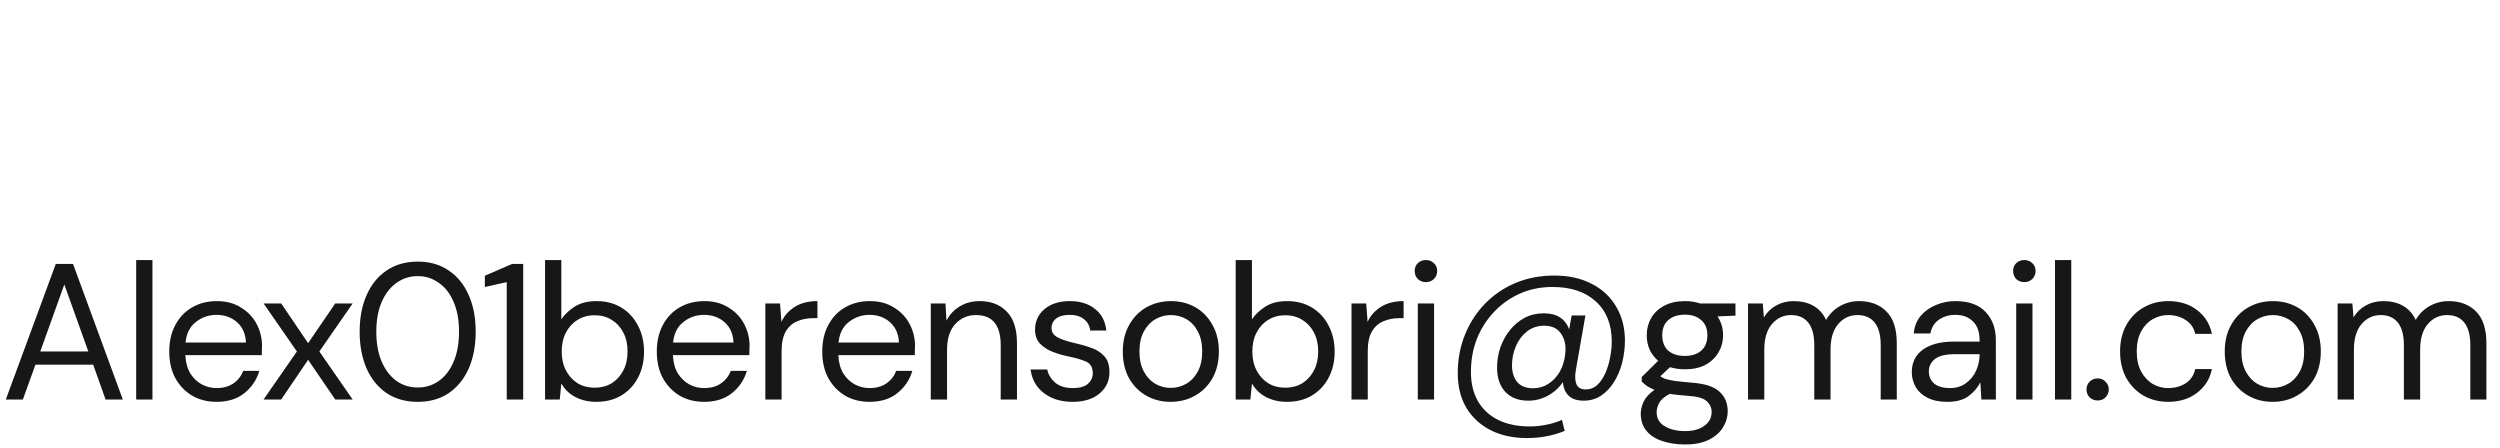 <svg width="413" height="74" viewBox="0 0 413 74" fill="none" xmlns="http://www.w3.org/2000/svg"><path d="M.96 66l8.256-22.4h2.848L20.288 66H17.44l-2.048-5.76H5.856L3.776 66H.96zm5.696-7.936h7.936l-3.968-11.072-3.968 11.072zM22.498 66V42.96h2.688V66h-2.688zm13.27.384c-1.515 0-2.859-.341-4.032-1.024-1.173-.704-2.101-1.675-2.784-2.912-.661-1.237-.992-2.699-.992-4.384 0-1.664.331-3.115.992-4.352.661-1.259 1.579-2.229 2.752-2.912 1.195-.704 2.571-1.056 4.128-1.056 1.536 0 2.859.352 3.968 1.056 1.131.683 1.995 1.589 2.592 2.72.597 1.131.896 2.347.896 3.648 0 .235-.011.469-.032.704v.8h-12.64c.064 1.216.341 2.229.832 3.04.512.789 1.141 1.387 1.888 1.792.768.405 1.579.608 2.432.608 1.109 0 2.037-.256 2.784-.768.747-.512 1.291-1.205 1.632-2.08h2.656c-.427 1.472-1.248 2.699-2.464 3.68-1.195.96-2.731 1.44-4.608 1.44zm0-14.368c-1.28 0-2.421.395-3.424 1.184-.981.768-1.547 1.899-1.696 3.392h9.984c-.064-1.429-.555-2.549-1.472-3.36-.917-.811-2.048-1.216-3.392-1.216zM43.541 66l5.504-7.936-5.504-7.936h2.912l4.448 6.56 4.48-6.56h2.88l-5.504 7.936L58.261 66h-2.88l-4.48-6.56-4.448 6.56h-2.912zm25.474.384c-1.984 0-3.701-.48-5.152-1.44-1.429-.981-2.528-2.336-3.296-4.064-.768-1.749-1.152-3.776-1.152-6.08 0-2.304.384-4.32 1.152-6.048.768-1.749 1.867-3.104 3.296-4.064 1.451-.981 3.168-1.472 5.152-1.472s3.691.491 5.12 1.472c1.429.96 2.528 2.315 3.296 4.064.768 1.728 1.152 3.744 1.152 6.048s-.384 4.331-1.152 6.08c-.768 1.728-1.867 3.083-3.296 4.064-1.429.96-3.136 1.44-5.12 1.44zm0-2.368c1.301 0 2.464-.363 3.488-1.088 1.045-.747 1.856-1.803 2.432-3.168.597-1.387.896-3.04.896-4.96s-.299-3.563-.896-4.928c-.576-1.365-1.387-2.411-2.432-3.136-1.024-.747-2.187-1.12-3.488-1.12-1.323 0-2.496.373-3.52 1.12-1.024.725-1.835 1.771-2.432 3.136-.597 1.365-.896 3.008-.896 4.928s.299 3.573.896 4.96c.597 1.365 1.408 2.421 2.432 3.168 1.024.725 2.197 1.088 3.52 1.088zM83.713 66V46.608l-3.616.8v-1.856l4.512-1.952h1.824V66h-2.72zm14.808.384c-1.301 0-2.464-.267-3.488-.8-1.003-.533-1.771-1.28-2.304-2.24L92.474 66h-2.432V42.96h2.688v9.792c.512-.768 1.237-1.461 2.176-2.08.96-.619 2.176-.928 3.648-.928 1.578 0 2.954.363 4.128 1.088 1.173.725 2.08 1.717 2.72 2.976.661 1.259.992 2.688.992 4.288s-.331 3.029-.992 4.288c-.64 1.237-1.558 2.219-2.752 2.944-1.174.704-2.55 1.056-4.128 1.056zm-.288-2.336c1.067 0 2.005-.245 2.816-.736.81-.512 1.45-1.216 1.92-2.112.469-.896.704-1.941.704-3.136s-.235-2.24-.704-3.136c-.47-.896-1.11-1.589-1.92-2.08-.811-.512-1.75-.768-2.816-.768-1.067 0-2.005.256-2.816.768-.811.491-1.451 1.184-1.92 2.08-.469.896-.704 1.941-.704 3.136s.235 2.24.704 3.136c.469.896 1.109 1.6 1.92 2.112.811.491 1.749.736 2.816.736zm18.077 2.336c-1.514 0-2.858-.341-4.032-1.024-1.173-.704-2.101-1.675-2.784-2.912-.661-1.237-.992-2.699-.992-4.384 0-1.664.331-3.115.992-4.352.662-1.259 1.579-2.229 2.752-2.912 1.195-.704 2.571-1.056 4.128-1.056 1.536 0 2.859.352 3.968 1.056 1.131.683 1.995 1.589 2.592 2.72.598 1.131.896 2.347.896 3.648 0 .235-.01.469-.032.704v.8h-12.64c.064 1.216.342 2.229.832 3.04.512.789 1.142 1.387 1.888 1.792.768.405 1.579.608 2.432.608 1.11 0 2.038-.256 2.784-.768.747-.512 1.291-1.205 1.632-2.08h2.656c-.426 1.472-1.248 2.699-2.464 3.68-1.194.96-2.73 1.44-4.608 1.44zm0-14.368c-1.28 0-2.421.395-3.424 1.184-.981.768-1.546 1.899-1.696 3.392h9.984c-.064-1.429-.554-2.549-1.472-3.36-.917-.811-2.048-1.216-3.392-1.216zM126.434 66V50.128h2.432l.224 3.04c.491-1.045 1.238-1.877 2.24-2.496 1.003-.619 2.24-.928 3.712-.928v2.816h-.736c-.938 0-1.802.171-2.592.512-.789.32-1.418.875-1.888 1.664-.469.789-.704 1.877-.704 3.264v8h-2.688zm17.208.384c-1.515 0-2.859-.341-4.032-1.024-1.174-.704-2.102-1.675-2.784-2.912-.662-1.237-.992-2.699-.992-4.384 0-1.664.33-3.115.992-4.352.661-1.259 1.578-2.229 2.752-2.912 1.194-.704 2.57-1.056 4.128-1.056 1.536 0 2.858.352 3.968 1.056 1.13.683 1.994 1.589 2.592 2.72.597 1.131.896 2.347.896 3.648 0 .235-.011.469-.032.704v.8h-12.64c.064 1.216.341 2.229.832 3.04.512.789 1.141 1.387 1.888 1.792.768.405 1.578.608 2.432.608 1.109 0 2.037-.256 2.784-.768.746-.512 1.29-1.205 1.632-2.08h2.656c-.427 1.472-1.248 2.699-2.464 3.68-1.195.96-2.731 1.44-4.608 1.44zm0-14.368c-1.28 0-2.422.395-3.424 1.184-.982.768-1.547 1.899-1.696 3.392h9.984c-.064-1.429-.555-2.549-1.472-3.36-.918-.811-2.048-1.216-3.392-1.216zM153.764 66V50.128h2.432l.16 2.848c.512-1.003 1.248-1.792 2.208-2.368.96-.576 2.048-.864 3.264-.864 1.878 0 3.371.576 4.48 1.728 1.131 1.131 1.696 2.88 1.696 5.248V66h-2.688v-8.992c0-3.307-1.365-4.96-4.096-4.96-1.365 0-2.506.501-3.424 1.504-.896.981-1.344 2.389-1.344 4.224V66h-2.688zm23.433.384c-1.899 0-3.478-.48-4.736-1.44-1.259-.96-1.995-2.261-2.208-3.904h2.752c.17.832.608 1.557 1.312 2.176.725.597 1.696.896 2.912.896 1.13 0 1.962-.235 2.496-.704.533-.491.8-1.067.8-1.728 0-.96-.352-1.6-1.056-1.92-.683-.32-1.654-.608-2.912-.864-.854-.171-1.707-.416-2.56-.736-.854-.32-1.568-.768-2.144-1.344-.576-.597-.864-1.376-.864-2.336 0-1.387.512-2.517 1.536-3.392 1.045-.896 2.453-1.344 4.224-1.344 1.685 0 3.061.427 4.128 1.28 1.088.832 1.717 2.027 1.888 3.584h-2.656c-.107-.811-.459-1.44-1.056-1.888-.576-.469-1.355-.704-2.336-.704-.96 0-1.707.203-2.24.608-.512.405-.768.939-.768 1.6 0 .64.33 1.141.992 1.504.682.363 1.6.672 2.752.928.981.213 1.909.48 2.784.8.896.299 1.621.757 2.176 1.376.576.597.864 1.472.864 2.624.021 1.429-.523 2.613-1.632 3.552-1.088.917-2.571 1.376-4.448 1.376zm16.192 0c-1.494 0-2.838-.341-4.032-1.024-1.195-.683-2.144-1.643-2.848-2.88-.683-1.259-1.024-2.731-1.024-4.416 0-1.685.352-3.147 1.056-4.384.704-1.259 1.653-2.229 2.848-2.912 1.216-.683 2.57-1.024 4.064-1.024 1.493 0 2.837.341 4.032 1.024 1.194.683 2.133 1.653 2.816 2.912.704 1.237 1.056 2.699 1.056 4.384 0 1.685-.352 3.157-1.056 4.416-.704 1.237-1.664 2.197-2.88 2.88-1.195.683-2.539 1.024-4.032 1.024zm0-2.304c.917 0 1.77-.224 2.56-.672.789-.448 1.429-1.12 1.92-2.016.49-.896.736-2.005.736-3.328 0-1.323-.246-2.432-.736-3.328-.47-.896-1.099-1.568-1.888-2.016-.79-.448-1.632-.672-2.528-.672-.918 0-1.771.224-2.56.672-.79.448-1.43 1.12-1.92 2.016-.491.896-.736 2.005-.736 3.328 0 1.323.245 2.432.736 3.328.49.896 1.12 1.568 1.888 2.016.789.448 1.632.672 2.528.672zm19.225 2.304c-1.301 0-2.464-.267-3.488-.8-1.002-.533-1.77-1.28-2.304-2.24L206.566 66h-2.432V42.96h2.688v9.792c.512-.768 1.238-1.461 2.176-2.08.96-.619 2.176-.928 3.648-.928 1.579 0 2.955.363 4.128 1.088 1.174.725 2.08 1.717 2.72 2.976.662 1.259.992 2.688.992 4.288s-.33 3.029-.992 4.288c-.64 1.237-1.557 2.219-2.752 2.944-1.173.704-2.549 1.056-4.128 1.056zm-.288-2.336c1.067 0 2.006-.245 2.816-.736.811-.512 1.451-1.216 1.92-2.112.47-.896.704-1.941.704-3.136s-.234-2.24-.704-3.136c-.469-.896-1.109-1.589-1.92-2.08-.81-.512-1.749-.768-2.816-.768-1.066 0-2.005.256-2.816.768-.81.491-1.45 1.184-1.92 2.08-.469.896-.704 1.941-.704 3.136s.235 2.24.704 3.136c.47.896 1.11 1.6 1.92 2.112.811.491 1.75.736 2.816.736zM223.268 66V50.128h2.432l.224 3.04c.491-1.045 1.237-1.877 2.24-2.496 1.003-.619 2.24-.928 3.712-.928v2.816h-.736c-.939 0-1.803.171-2.592.512-.789.32-1.419.875-1.888 1.664-.469.789-.704 1.877-.704 3.264v8h-2.688zm12.297-19.392c-.533 0-.981-.171-1.344-.512-.341-.363-.512-.811-.512-1.344 0-.512.171-.939.512-1.28.363-.341.811-.512 1.344-.512.512 0 .949.171 1.312.512.363.341.544.768.544 1.28 0 .533-.181.981-.544 1.344-.363.341-.8.512-1.312.512zM234.221 66V50.128h2.688V66h-2.688zm18.024 6.368c-2.282 0-4.288-.437-6.016-1.312-1.706-.875-3.04-2.112-4-3.712-.938-1.6-1.408-3.499-1.408-5.696 0-2.261.395-4.373 1.184-6.336.79-1.963 1.899-3.68 3.328-5.152 1.43-1.472 3.115-2.613 5.056-3.424 1.942-.811 4.075-1.216 6.4-1.216 2.368 0 4.427.459 6.176 1.376 1.75.896 3.094 2.155 4.032 3.776.96 1.6 1.44 3.467 1.44 5.6 0 1.216-.149 2.421-.448 3.616-.298 1.173-.746 2.24-1.344 3.2-.576.939-1.29 1.696-2.144 2.272-.832.555-1.792.832-2.88.832-1.088 0-1.92-.277-2.496-.832-.554-.555-.864-1.301-.928-2.24-.661.96-1.504 1.717-2.528 2.272-1.002.533-2.069.8-3.2.8-1.621 0-2.89-.491-3.808-1.472-.896-.981-1.344-2.304-1.344-3.968 0-1.173.182-2.293.544-3.36.384-1.088.918-2.048 1.6-2.88.683-.853 1.494-1.525 2.432-2.016.939-.491 1.984-.736 3.136-.736 2.155 0 3.552.885 4.192 2.656l.416-2.304h2.272l-1.6 9.152c-.149.917-.106 1.664.128 2.24.256.555.779.832 1.568.832.683 0 1.291-.235 1.824-.704.534-.491.982-1.131 1.344-1.92.363-.811.63-1.675.8-2.592.192-.939.288-1.845.288-2.72 0-2.795-.874-4.992-2.624-6.592-1.728-1.6-4.117-2.4-7.168-2.4-1.941 0-3.733.363-5.376 1.088-1.621.725-3.04 1.728-4.256 3.008-1.216 1.28-2.165 2.763-2.848 4.448-.661 1.685-.992 3.509-.992 5.472 0 1.92.395 3.552 1.184 4.896.79 1.344 1.91 2.368 3.36 3.072 1.451.704 3.179 1.056 5.184 1.056.918 0 1.835-.096 2.752-.288.918-.171 1.771-.437 2.56-.8l.448 1.824c-1.92.789-4 1.184-6.24 1.184zm1.024-8.224c.918 0 1.76-.245 2.528-.736s1.398-1.163 1.888-2.016c.491-.875.79-1.877.896-3.008.15-1.259-.074-2.336-.672-3.232-.576-.896-1.514-1.344-2.816-1.344-1.088 0-2.037.32-2.848.96-.789.619-1.397 1.429-1.824 2.432-.426 1.003-.64 2.048-.64 3.136 0 1.152.288 2.08.864 2.784.598.683 1.472 1.024 2.624 1.024zm25.078-3.136c-.896 0-1.717-.117-2.464-.352l-1.6 1.504c.235.171.523.32.864.448.363.107.875.213 1.536.32.662.085 1.59.181 2.784.288 2.134.149 3.659.64 4.576 1.472.918.832 1.376 1.92 1.376 3.264 0 .917-.256 1.792-.768 2.624-.49.832-1.258 1.515-2.304 2.048-1.024.533-2.346.8-3.968.8-1.429 0-2.698-.192-3.808-.576-1.109-.363-1.973-.928-2.592-1.696-.618-.747-.928-1.696-.928-2.848 0-.597.16-1.248.48-1.952.32-.683.918-1.333 1.792-1.952-.469-.192-.874-.395-1.216-.608-.32-.235-.618-.491-.896-.768v-.736l2.72-2.688c-1.258-1.067-1.888-2.475-1.888-4.224 0-1.045.246-1.995.736-2.848.491-.853 1.206-1.525 2.144-2.016.939-.512 2.08-.768 3.424-.768.918 0 1.75.128 2.496.384h5.856v2.016l-2.976.128c.619.896.928 1.931.928 3.104 0 1.045-.256 1.995-.768 2.848-.49.853-1.205 1.536-2.144 2.048-.917.491-2.048.736-3.392.736zm0-2.208c1.131 0 2.027-.288 2.688-.864.683-.597 1.024-1.451 1.024-2.56 0-1.088-.341-1.92-1.024-2.496-.661-.597-1.557-.896-2.688-.896-1.152 0-2.069.299-2.752.896-.661.576-.992 1.408-.992 2.496 0 1.109.331 1.963.992 2.56.683.576 1.6.864 2.752.864zm-4.672 9.248c0 1.067.448 1.856 1.344 2.368.896.533 2.016.8 3.36.8 1.323 0 2.379-.288 3.168-.864.811-.576 1.216-1.344 1.216-2.304 0-.683-.277-1.28-.832-1.792-.554-.491-1.578-.779-3.072-.864-1.173-.085-2.186-.192-3.04-.32-.874.469-1.45.971-1.728 1.504-.277.555-.416 1.045-.416 1.472zM288.772 66V50.128h2.432l.192 2.304c.512-.853 1.194-1.515 2.048-1.984.853-.469 1.813-.704 2.88-.704 1.258 0 2.336.256 3.232.768.917.512 1.621 1.291 2.112 2.336.554-.96 1.312-1.717 2.272-2.272.981-.555 2.037-.832 3.168-.832 1.898 0 3.413.576 4.544 1.728 1.13 1.131 1.696 2.88 1.696 5.248V66h-2.656v-8.992c0-1.643-.331-2.88-.992-3.712-.662-.832-1.611-1.248-2.848-1.248-1.28 0-2.347.501-3.2 1.504-.832.981-1.248 2.389-1.248 4.224V66h-2.688v-8.992c0-1.643-.331-2.88-.992-3.712-.662-.832-1.611-1.248-2.848-1.248-1.259 0-2.315.501-3.168 1.504-.832.981-1.248 2.389-1.248 4.224V66h-2.688zm32.945.384c-1.323 0-2.422-.224-3.296-.672-.875-.448-1.526-1.045-1.952-1.792-.427-.747-.64-1.557-.64-2.432 0-1.621.618-2.869 1.856-3.744 1.237-.875 2.922-1.312 5.056-1.312h4.288v-.192c0-1.387-.363-2.432-1.088-3.136-.726-.725-1.696-1.088-2.912-1.088-1.046 0-1.952.267-2.72.8-.747.512-1.216 1.269-1.408 2.272h-2.752c.106-1.152.49-2.123 1.152-2.912.682-.789 1.525-1.387 2.528-1.792 1.002-.427 2.069-.64 3.2-.64 2.218 0 3.882.597 4.992 1.792 1.13 1.173 1.696 2.741 1.696 4.704V66h-2.4l-.16-2.848c-.448.896-1.11 1.664-1.984 2.304-.854.619-2.006.928-3.456.928zm.416-2.272c1.024 0 1.898-.267 2.624-.8.746-.533 1.312-1.227 1.696-2.08.384-.853.576-1.749.576-2.688v-.032h-4.064c-1.579 0-2.699.277-3.36.832-.64.533-.96 1.205-.96 2.016 0 .832.298 1.504.896 2.016.618.491 1.482.736 2.592.736zm12.288-17.504c-.533 0-.981-.171-1.344-.512-.341-.363-.512-.811-.512-1.344 0-.512.171-.939.512-1.28.363-.341.811-.512 1.344-.512.512 0 .95.171 1.312.512.363.341.544.768.544 1.28 0 .533-.181.981-.544 1.344-.362.341-.8.512-1.312.512zM333.077 66V50.128h2.688V66h-2.688zm6.408 0V42.96h2.688V66h-2.688zm7.062.16c-.533 0-.981-.171-1.344-.512-.341-.363-.512-.8-.512-1.312s.171-.939.512-1.28c.363-.363.811-.544 1.344-.544.512 0 .939.181 1.28.544.363.341.544.768.544 1.28s-.181.949-.544 1.312c-.341.341-.768.512-1.28.512zm11.658.224c-1.514 0-2.88-.341-4.096-1.024-1.194-.704-2.144-1.675-2.848-2.912-.682-1.259-1.024-2.72-1.024-4.384 0-1.664.342-3.115 1.024-4.352.704-1.259 1.654-2.229 2.848-2.912 1.216-.704 2.582-1.056 4.096-1.056 1.878 0 3.456.491 4.736 1.472 1.302.981 2.123 2.293 2.464 3.936h-2.752c-.213-.981-.736-1.739-1.568-2.272-.832-.555-1.802-.832-2.912-.832-.896 0-1.738.224-2.528.672-.789.448-1.429 1.12-1.92 2.016-.49.896-.736 2.005-.736 3.328 0 1.323.246 2.432.736 3.328.491.896 1.131 1.579 1.92 2.048.79.448 1.632.672 2.528.672 1.11 0 2.08-.267 2.912-.8.832-.555 1.355-1.333 1.568-2.336h2.752c-.32 1.6-1.13 2.901-2.432 3.904-1.301 1.003-2.89 1.504-4.768 1.504zm17.226 0c-1.493 0-2.837-.341-4.032-1.024-1.194-.683-2.144-1.643-2.848-2.88-.682-1.259-1.024-2.731-1.024-4.416 0-1.685.352-3.147 1.056-4.384.704-1.259 1.654-2.229 2.848-2.912 1.216-.683 2.571-1.024 4.064-1.024 1.494 0 2.838.341 4.032 1.024 1.195.683 2.134 1.653 2.816 2.912.704 1.237 1.056 2.699 1.056 4.384 0 1.685-.352 3.157-1.056 4.416-.704 1.237-1.664 2.197-2.88 2.88-1.194.683-2.538 1.024-4.032 1.024zm0-2.304c.918 0 1.771-.224 2.56-.672.79-.448 1.43-1.12 1.92-2.016.491-.896.736-2.005.736-3.328 0-1.323-.245-2.432-.736-3.328-.469-.896-1.098-1.568-1.888-2.016-.789-.448-1.632-.672-2.528-.672-.917 0-1.77.224-2.56.672-.789.448-1.429 1.12-1.92 2.016-.49.896-.736 2.005-.736 3.328 0 1.323.246 2.432.736 3.328.491.896 1.12 1.568 1.888 2.016.79.448 1.632.672 2.528.672zM386.177 66V50.128h2.432l.192 2.304c.512-.853 1.194-1.515 2.048-1.984.853-.469 1.813-.704 2.88-.704 1.258 0 2.336.256 3.232.768.917.512 1.621 1.291 2.112 2.336.554-.96 1.312-1.717 2.272-2.272.981-.555 2.037-.832 3.168-.832 1.898 0 3.413.576 4.544 1.728 1.13 1.131 1.696 2.88 1.696 5.248V66h-2.656v-8.992c0-1.643-.331-2.88-.992-3.712-.662-.832-1.611-1.248-2.848-1.248-1.28 0-2.347.501-3.2 1.504-.832.981-1.248 2.389-1.248 4.224V66h-2.688v-8.992c0-1.643-.331-2.88-.992-3.712-.662-.832-1.611-1.248-2.848-1.248-1.259 0-2.315.501-3.168 1.504-.832.981-1.248 2.389-1.248 4.224V66h-2.688z" fill="#181717"/></svg>